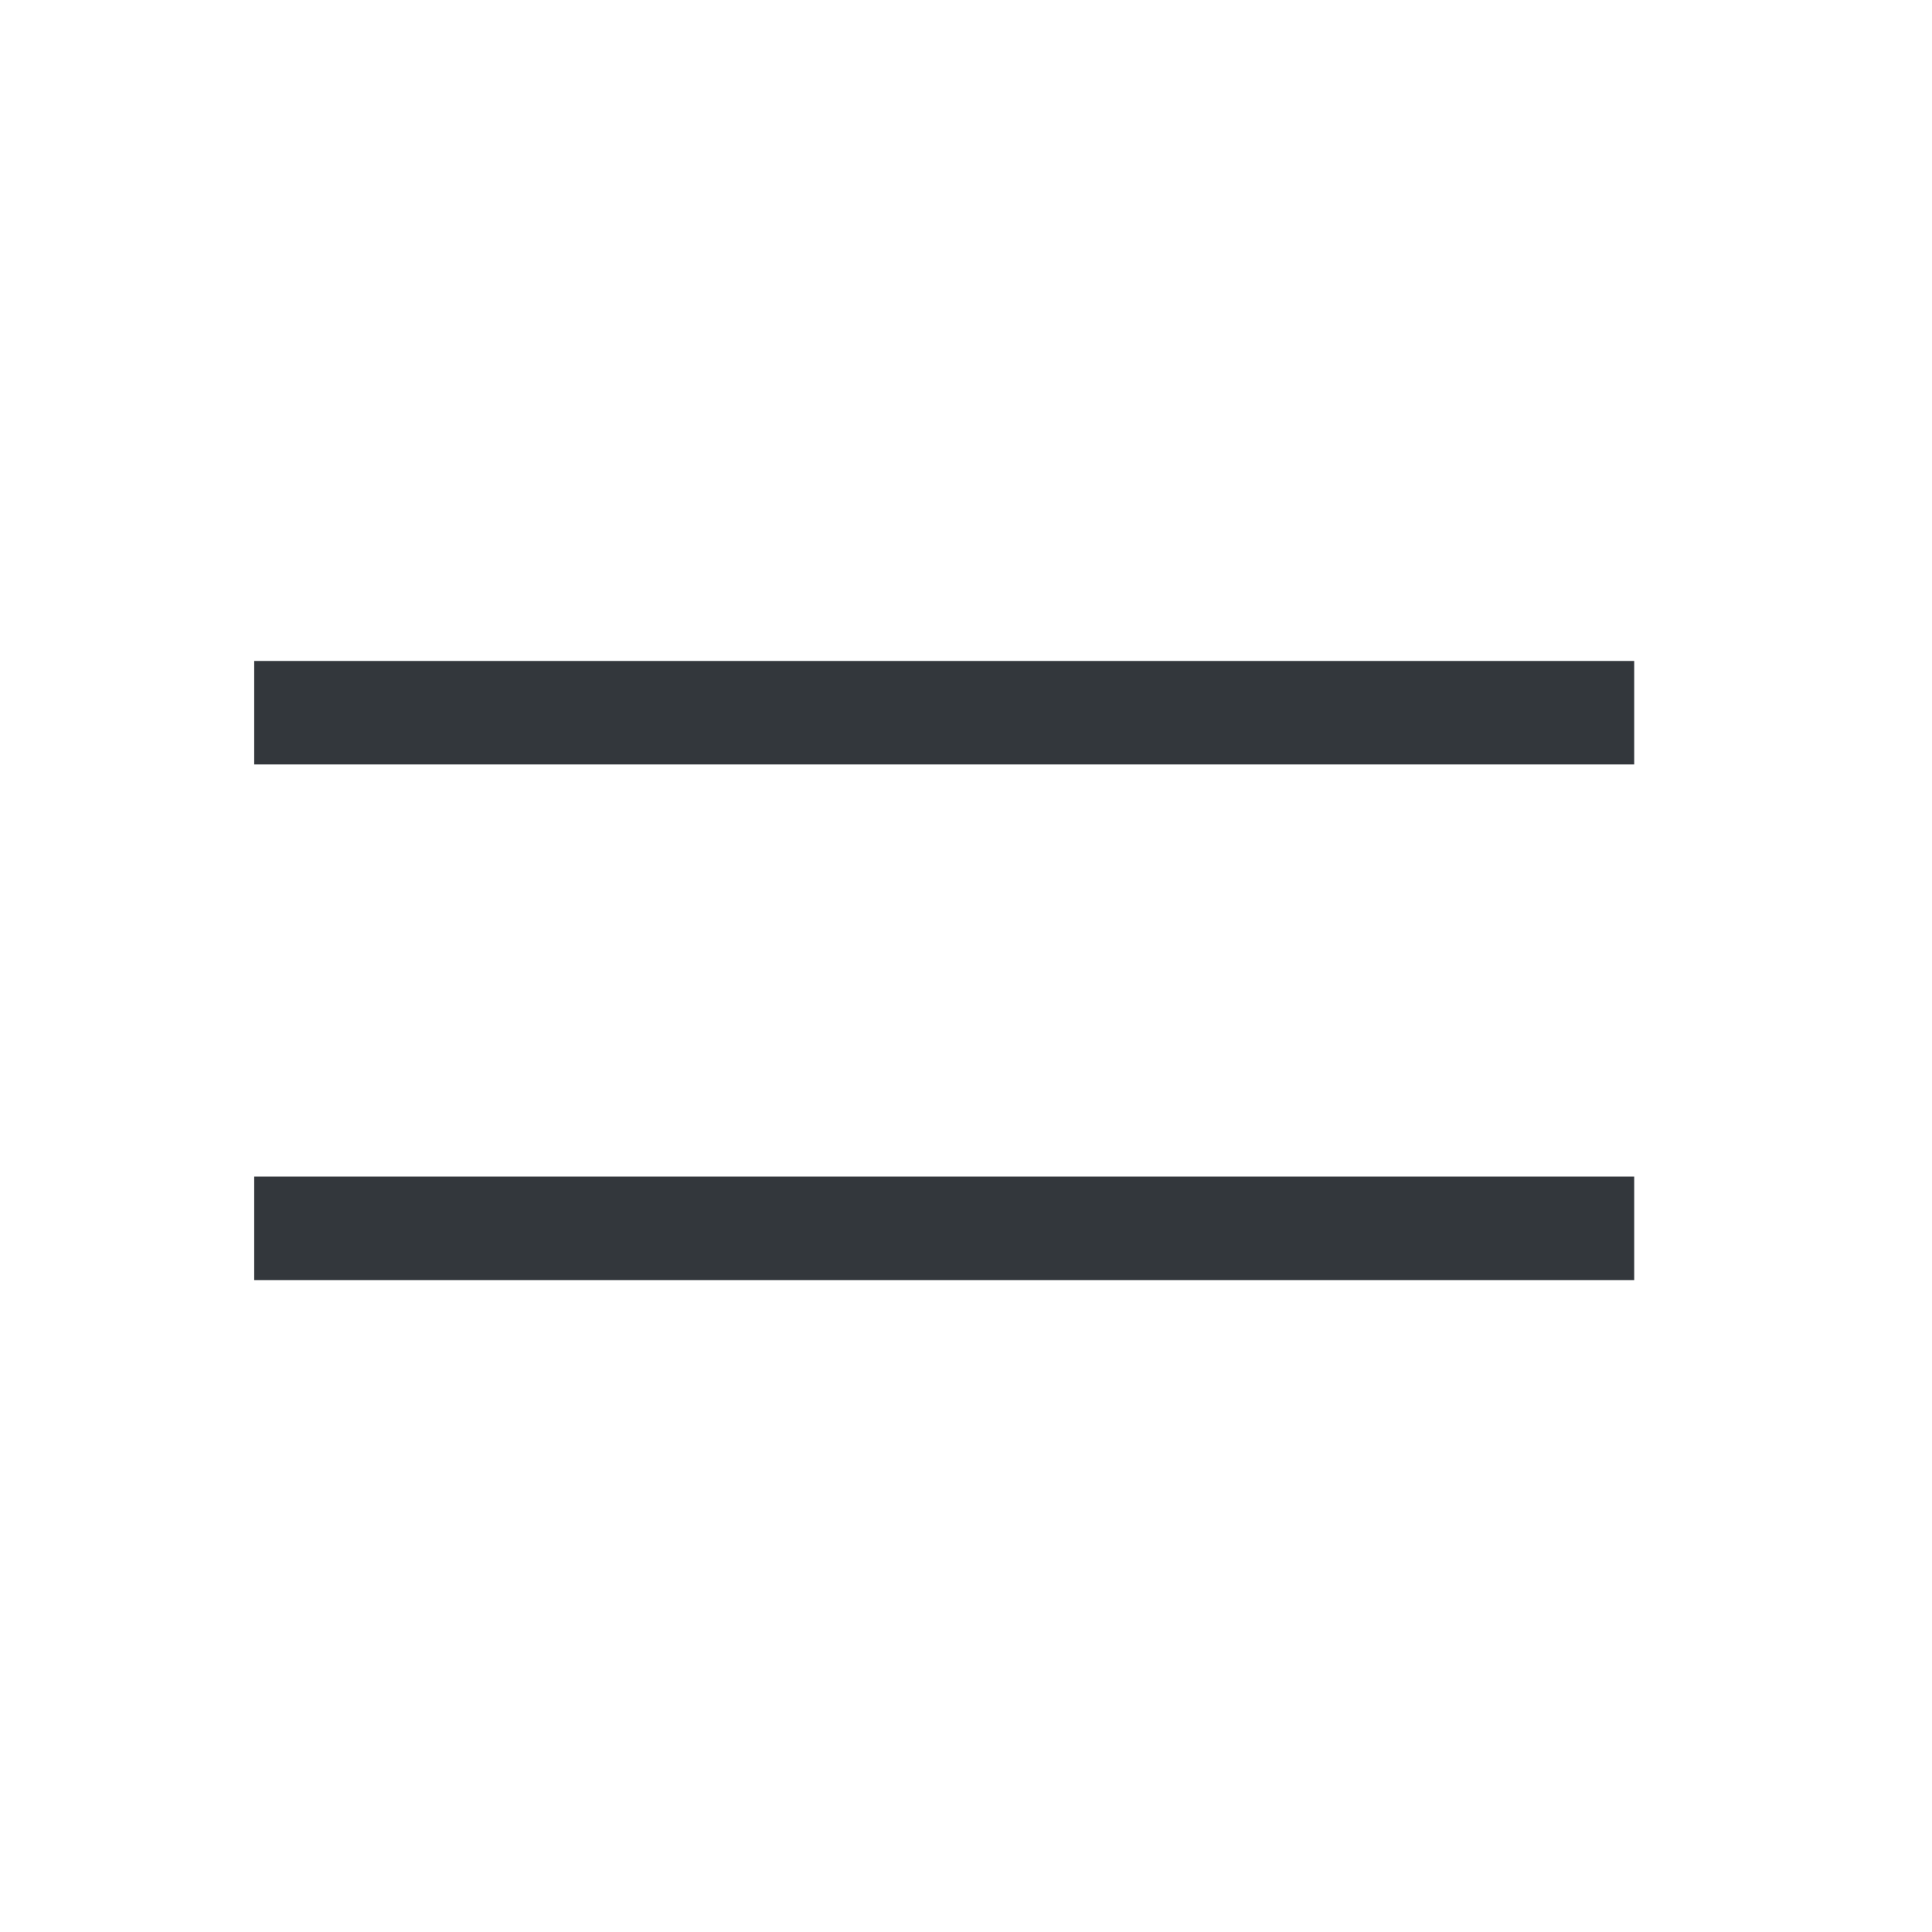 <svg width="28" height="28" viewBox="0 0 28 28" fill="none" xmlns="http://www.w3.org/2000/svg">
<rect x="3.684" y="9.579" width="20" height="1.5" fill="#33373C"/>
<rect x="3.684" y="17.052" width="20" height="1.5" fill="#33373C"/>
</svg>
